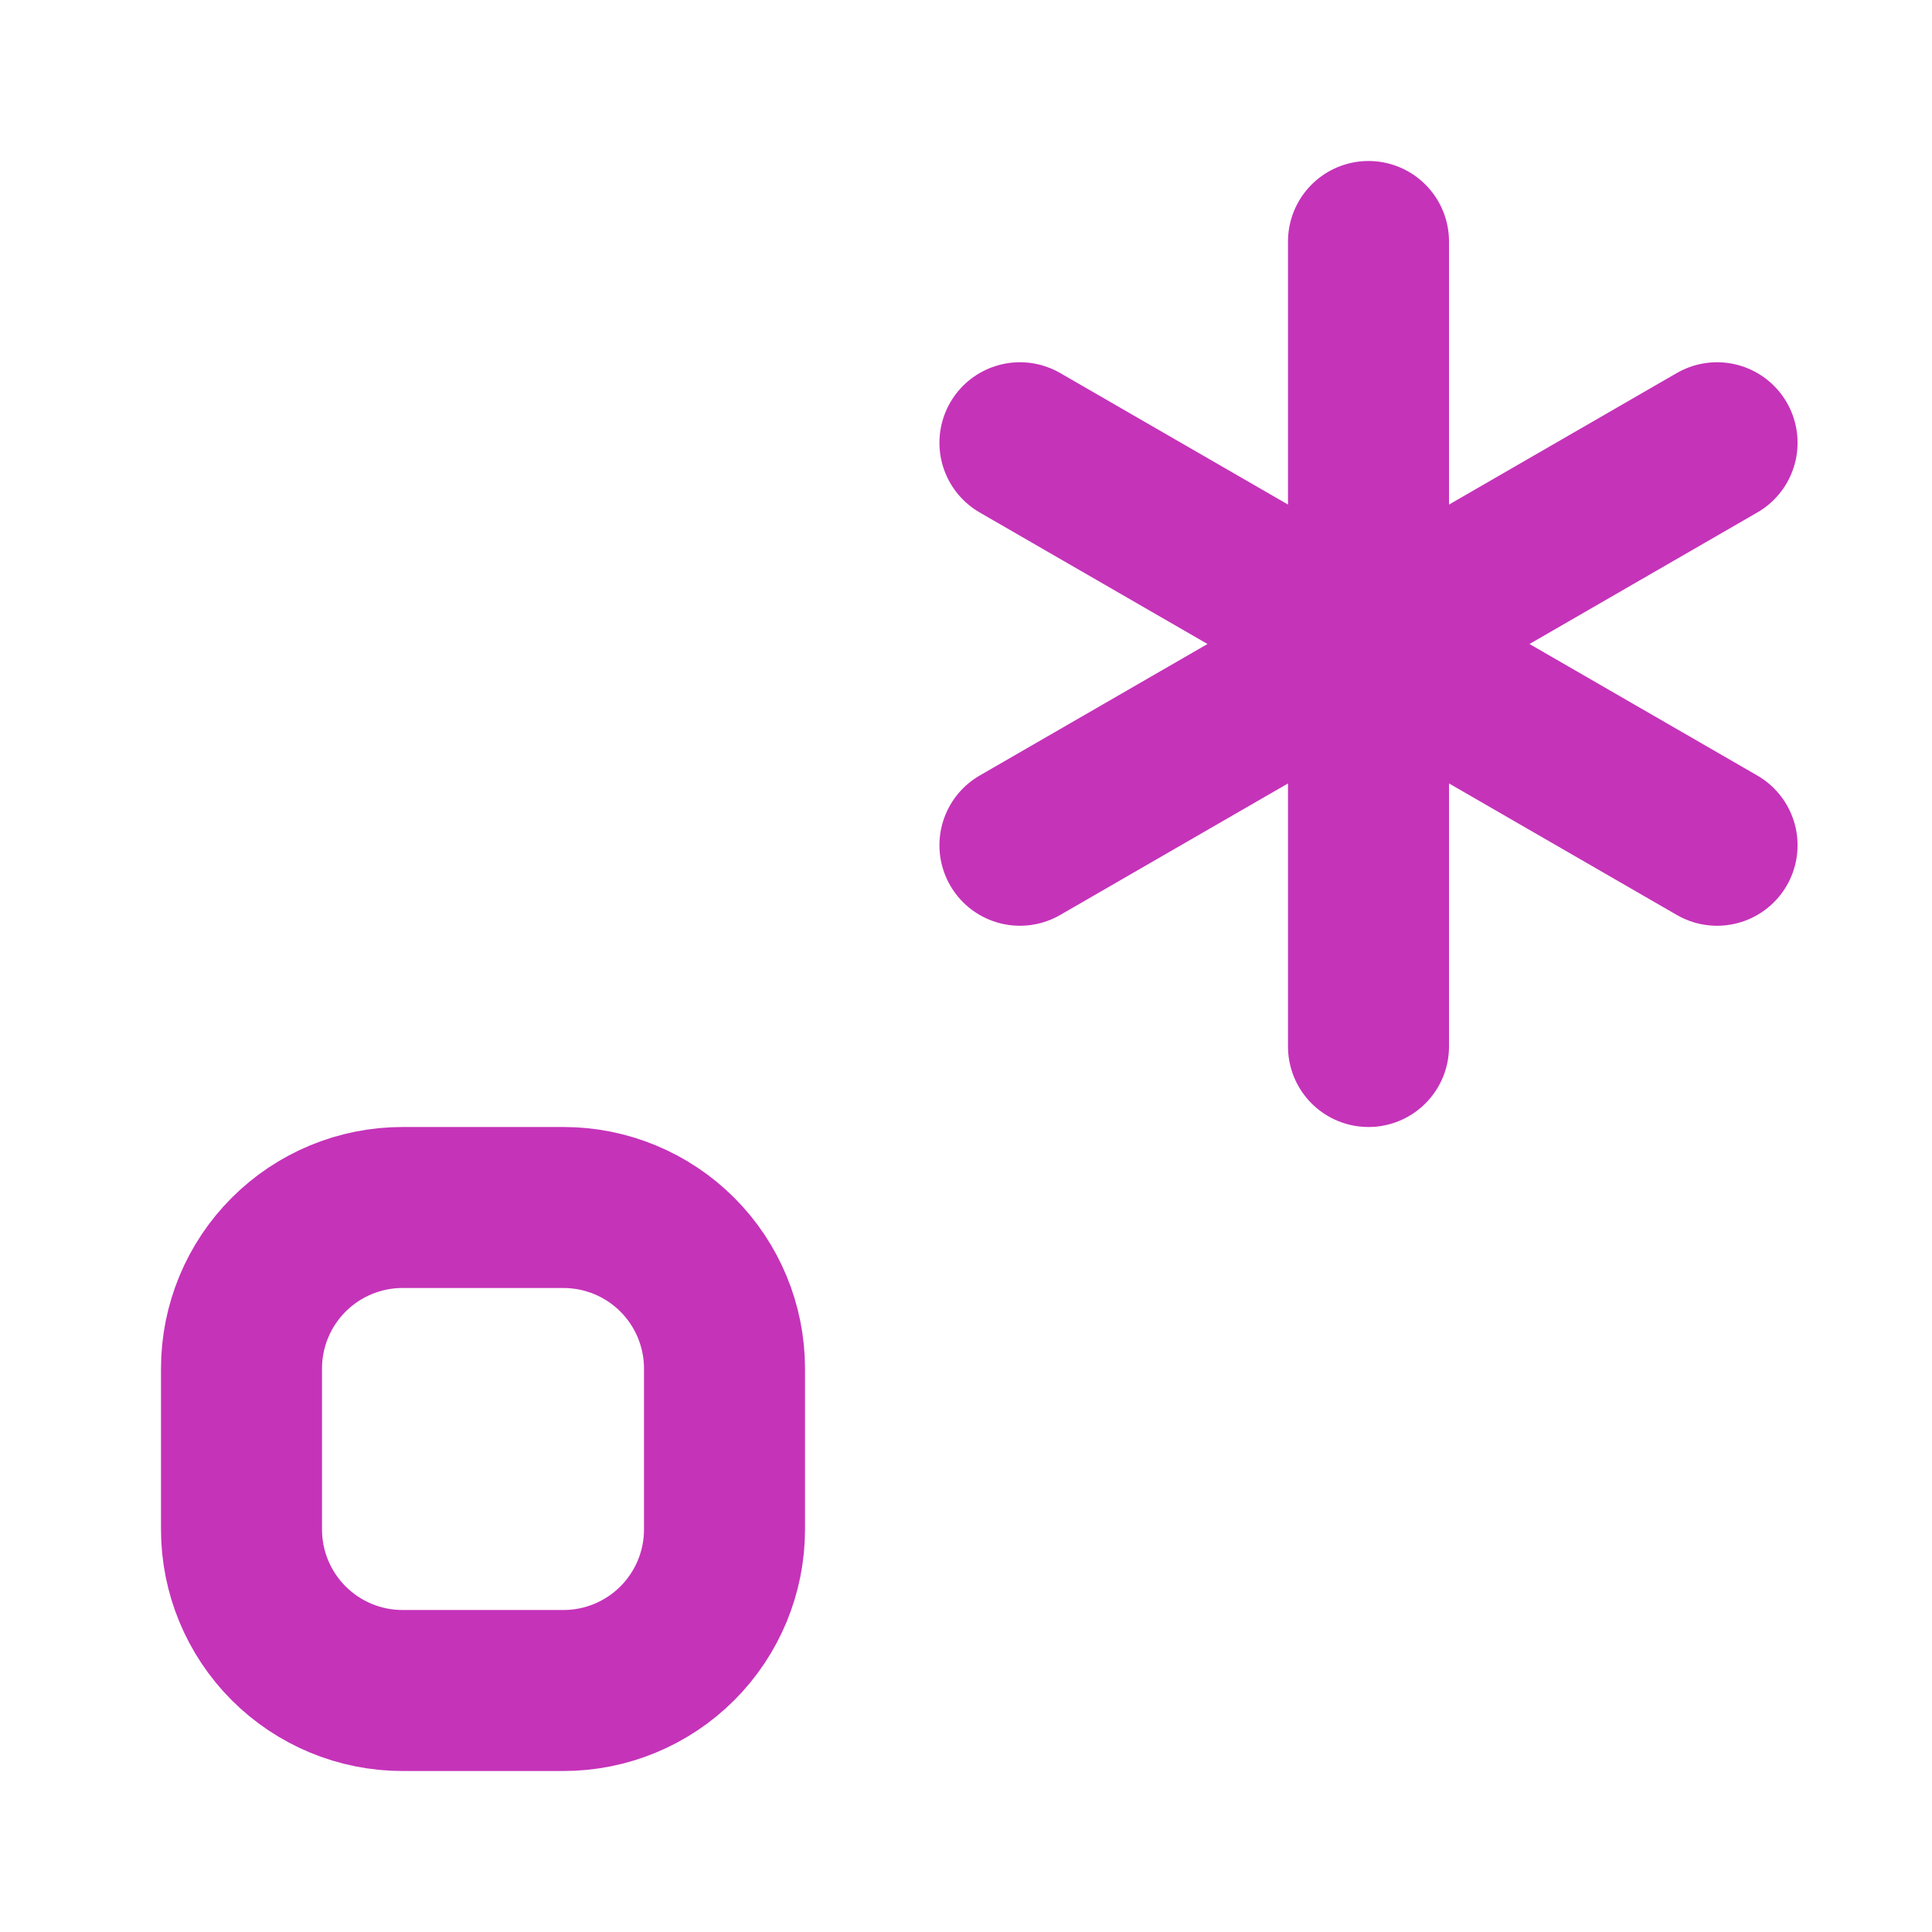 <svg width="24" height="24" viewBox="0 0 24 24" fill="none" xmlns="http://www.w3.org/2000/svg">
<path d="M17 3V13M12.67 5.5L21.33 10.5M12.67 10.5L21.33 5.5M9 17C9 16.47 8.789 15.961 8.414 15.586C8.039 15.211 7.53 15 7 15H5C4.47 15 3.961 15.211 3.586 15.586C3.211 15.961 3 16.47 3 17V19C3 19.53 3.211 20.039 3.586 20.414C3.961 20.789 4.47 21 5 21H7C7.53 21 8.039 20.789 8.414 20.414C8.789 20.039 9 19.53 9 19V17Z" stroke="#C533B9" stroke-width="2" stroke-linecap="round" stroke-linejoin="round"/>
</svg>
